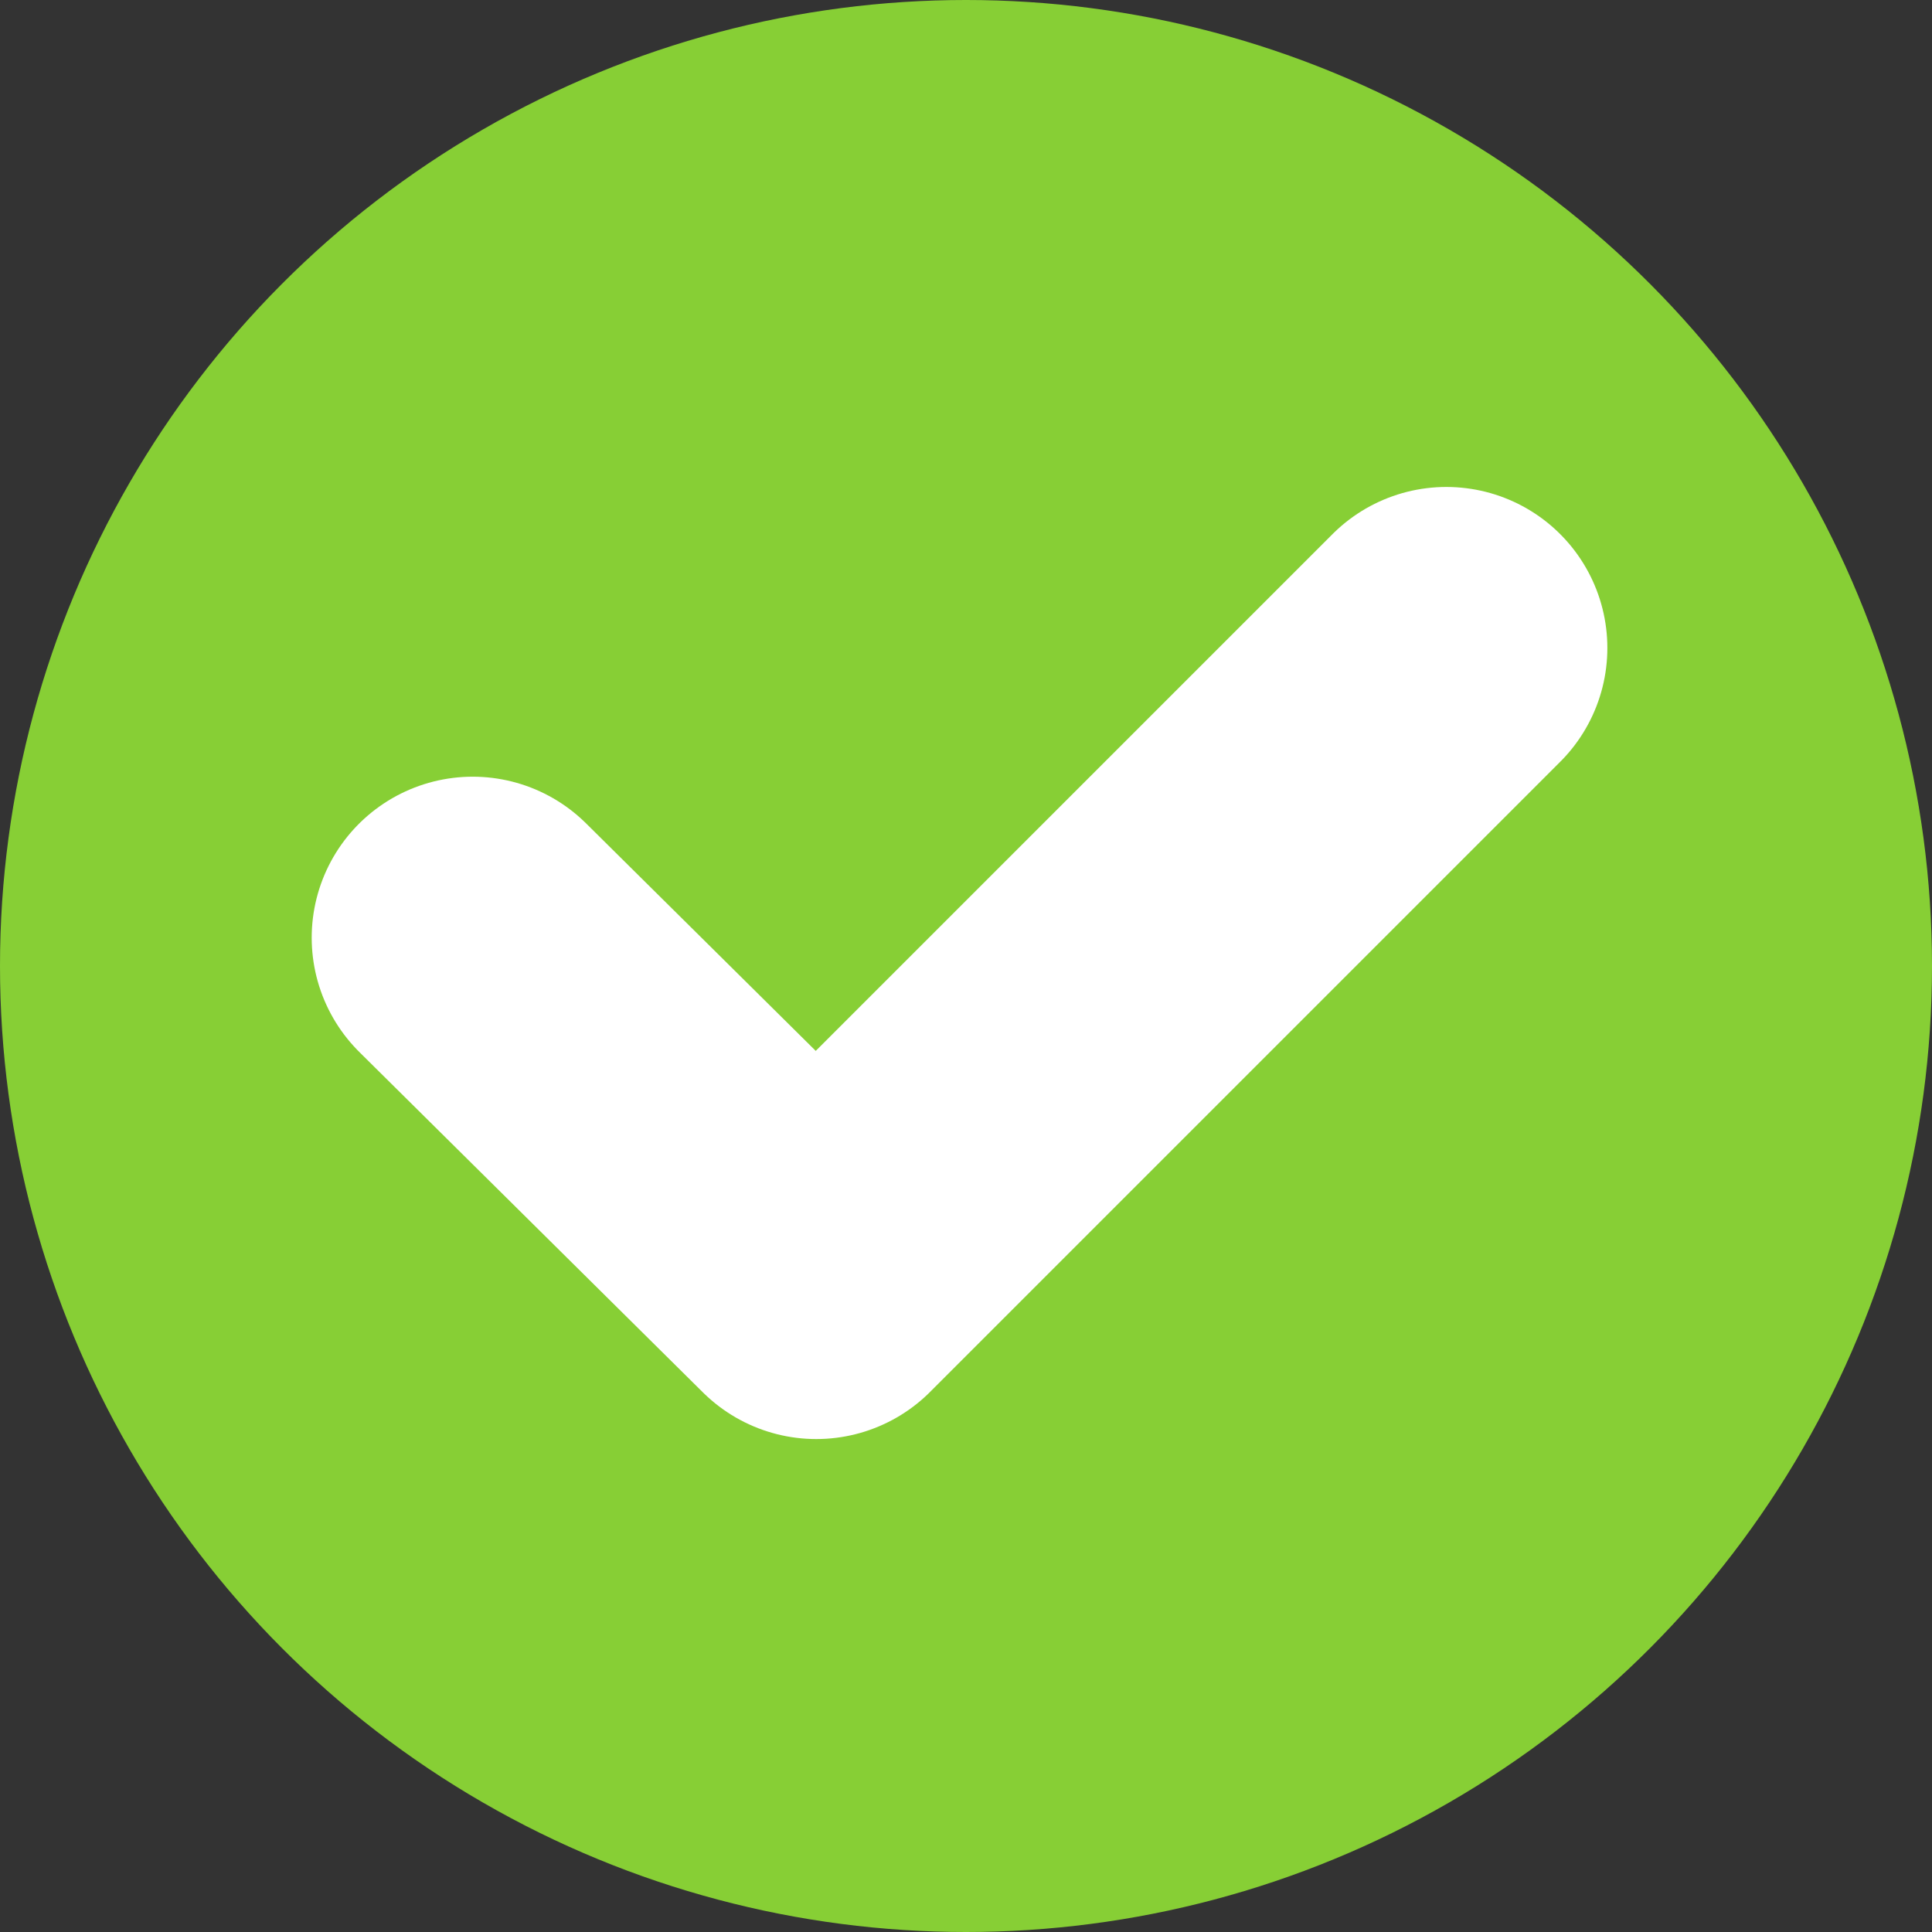 <svg xmlns="http://www.w3.org/2000/svg" width="40" height="40" viewBox="0 0 60 60">
  <rect x="0" y="0" width="60" height="60" fill="#333333" stroke="none"/>
  <g id="Group_220" data-name="Group 220" transform="translate(-1915 15180)">
    <circle id="Ellipse_154" data-name="Ellipse 154" cx="30" cy="30" r="30" transform="translate(1915 -15180)" fill="#87cf35"/>
    <path id="Path_444" data-name="Path 444" d="M1287.873,7714.764l10.67,10.57,19.568-19.568" transform="translate(641.807 -22865.643)" fill="none" stroke="#fff" stroke-linecap="round" stroke-linejoin="round" stroke-width="10"/>
  </g>
</svg>
